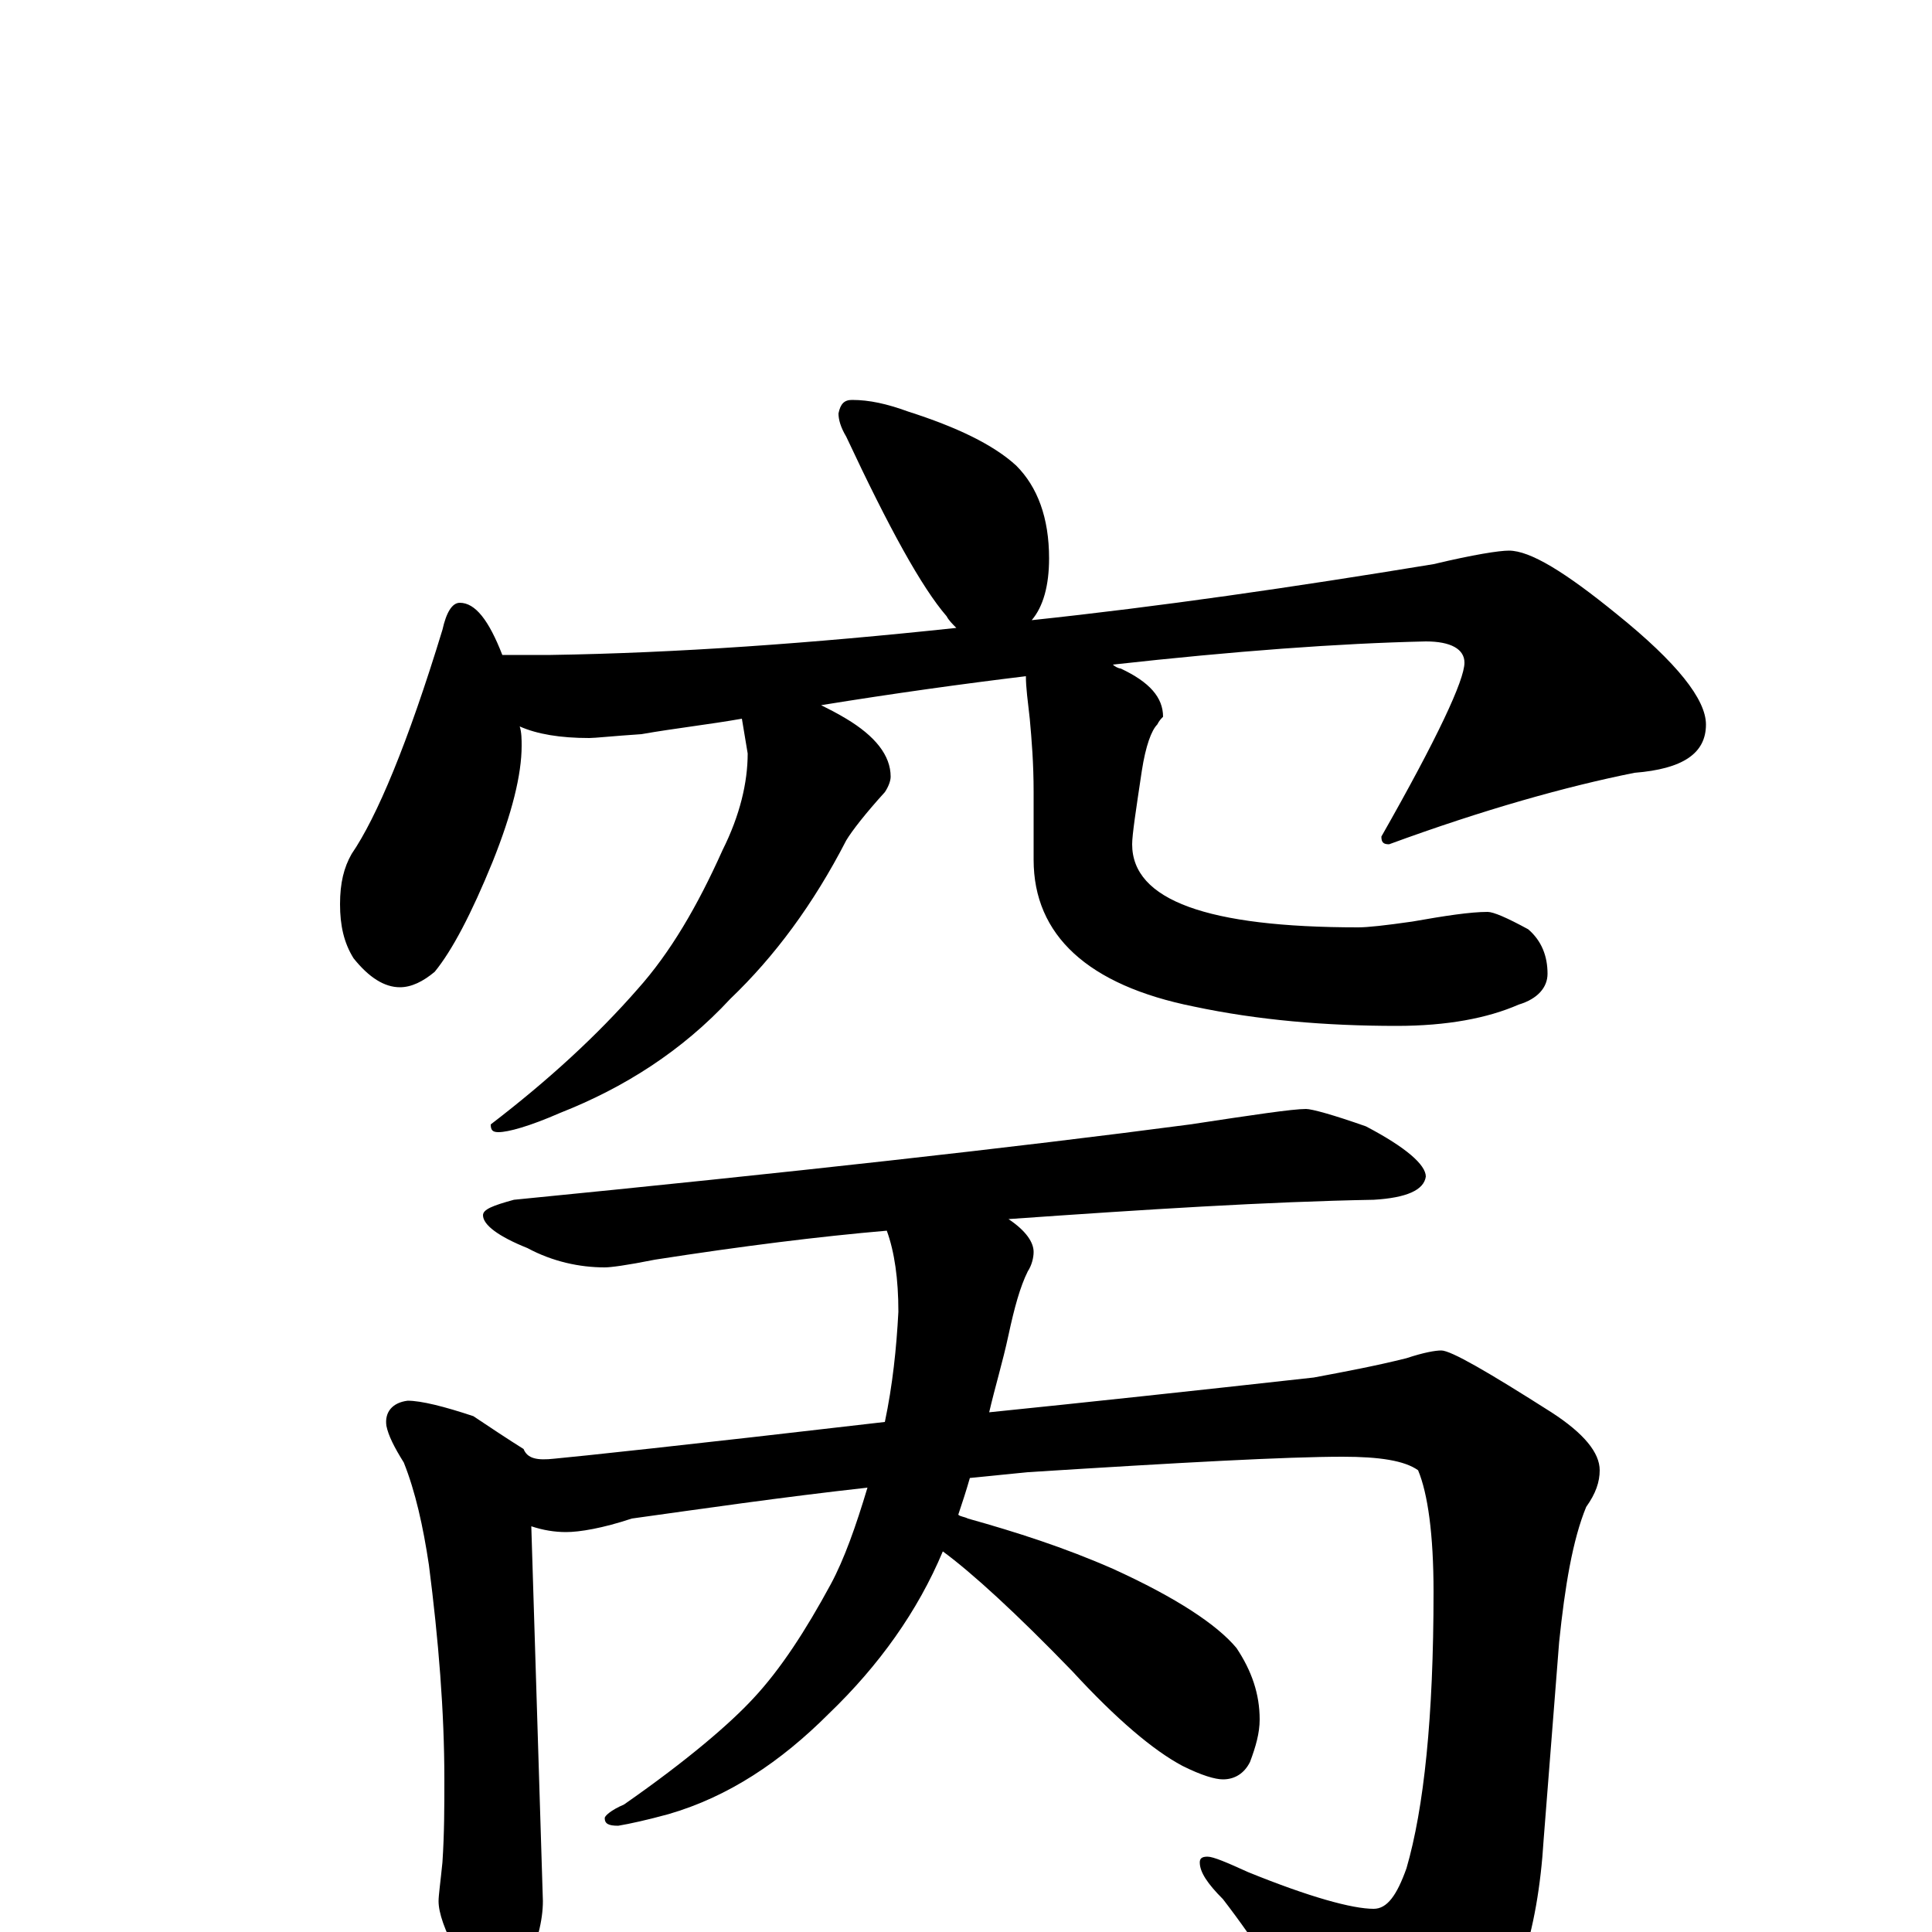 <?xml version="1.0" encoding="utf-8" ?>
<!DOCTYPE svg PUBLIC "-//W3C//DTD SVG 1.1//EN" "http://www.w3.org/Graphics/SVG/1.1/DTD/svg11.dtd">
<svg version="1.1" id="Layer_1" xmlns="http://www.w3.org/2000/svg" xmlns:xlink="http://www.w3.org/1999/xlink" x="0px" y="145px" width="1000px" height="1000px" viewBox="0 0 1000 1000" enable-background="new 0 0 1000 1000" xml:space="preserve">
<g id="Layer_1">
<path id="glyph" transform="matrix(1 0 0 -1 0 1000)" d="M441,793C450,793 459,791 470,787C495,779 514,770 526,759C537,748 543,732 543,711C543,697 540,686 534,679C600,686 669,696 742,708C763,713 776,715 781,715C792,715 810,704 837,682C868,657 883,638 883,625C883,610 871,602 846,600C811,593 768,581 719,563C716,563 715,564 715,567C744,618 758,648 758,657C758,664 751,668 738,668C693,667 639,663 576,656C577,655 579,654 580,654C595,647 602,639 602,629C601,628 600,627 599,625C596,622 593,614 591,601C588,581 586,568 586,563C586,534 625,520 703,520C708,520 717,521 731,523C748,526 761,528 770,528C773,528 780,525 791,519C798,513 801,505 801,496C801,489 796,483 786,480C770,473 749,469 723,469C686,469 651,472 618,479C563,490 535,516 535,555l0,35C535,605 534,617 533,628C532,637 531,644 531,650C498,646 462,641 425,635C429,633 433,631 438,628C453,619 461,609 461,598C461,596 460,593 458,590C448,579 441,570 438,565C421,532 401,505 378,483C353,456 323,437 290,424C274,417 263,414 258,414C255,414 254,415 254,418C284,441 309,464 330,488C347,507 361,531 374,560C383,578 387,595 387,610l-3,18C367,625 349,623 332,620C317,619 308,618 305,618C290,618 278,620 269,624C270,621 270,617 270,614C270,599 265,579 255,554C244,527 234,508 225,497C219,492 213,489 207,489C199,489 191,494 183,504C178,512 176,521 176,532C176,543 178,551 182,558C195,577 211,615 229,674C231,683 234,688 238,688C246,688 253,679 260,661l25,0C350,662 420,667 495,675C493,677 491,679 490,681C477,696 460,727 438,774C435,779 434,783 434,786C435,791 437,793 441,793M676,426C679,426 690,423 707,417C728,406 738,397 738,391C737,384 728,380 711,379C656,378 593,374 522,369C531,363 535,357 535,352C535,349 534,345 532,342C528,334 525,323 522,309C519,295 515,282 512,269C561,274 617,280 680,287C696,290 712,293 728,297C737,300 743,301 746,301C751,301 770,290 803,269C820,258 828,248 828,239C828,233 826,227 821,220C814,203 810,179 807,150l-8,-102C796,-1 784,-37 763,-60C745,-79 729,-89 715,-89C704,-89 695,-83 688,-70C669,-34 650,-5 633,17C625,25 621,31 621,36C621,38 622,39 625,39C628,39 635,36 646,31C678,18 700,12 711,12C718,12 723,19 728,33C737,64 742,111 742,176C742,206 739,227 734,239C727,244 714,246 695,246C666,246 611,243 532,238C522,237 512,236 502,235C500,228 498,222 496,216C497,215 499,215 501,214C526,207 551,199 576,188C609,173 630,159 640,147C648,135 652,123 652,110C652,103 650,96 647,88C644,82 639,79 633,79C629,79 622,81 612,86C597,94 578,110 555,135C526,165 503,186 488,197C475,166 455,138 429,113C404,88 377,70 346,61C335,58 326,56 320,55C315,55 313,56 313,59C313,60 316,63 323,66C356,89 378,108 390,121C404,136 417,156 430,180C437,193 443,210 449,230C404,225 363,219 327,214C312,209 300,207 293,207C287,207 281,208 275,210l6,-194C281,6 278,-6 272,-19C269,-30 264,-35 258,-35C252,-35 245,-27 237,-12C230,1 227,10 227,16C227,19 228,26 229,36C230,51 230,65 230,79C230,114 227,151 222,190C219,210 215,228 209,243C204,251 201,257 200,262C199,269 203,274 211,275C218,275 230,272 245,267C254,261 263,255 271,250C273,245 278,244 287,245C298,246 355,252 458,264C462,283 464,302 465,321C465,338 463,352 459,363C424,360 384,355 339,348C324,345 316,344 313,344C300,344 286,347 273,354C258,360 250,366 250,371C250,374 255,376 266,379C408,393 525,406 616,418C649,423 669,426 676,426z"/>
</g>
</svg>
